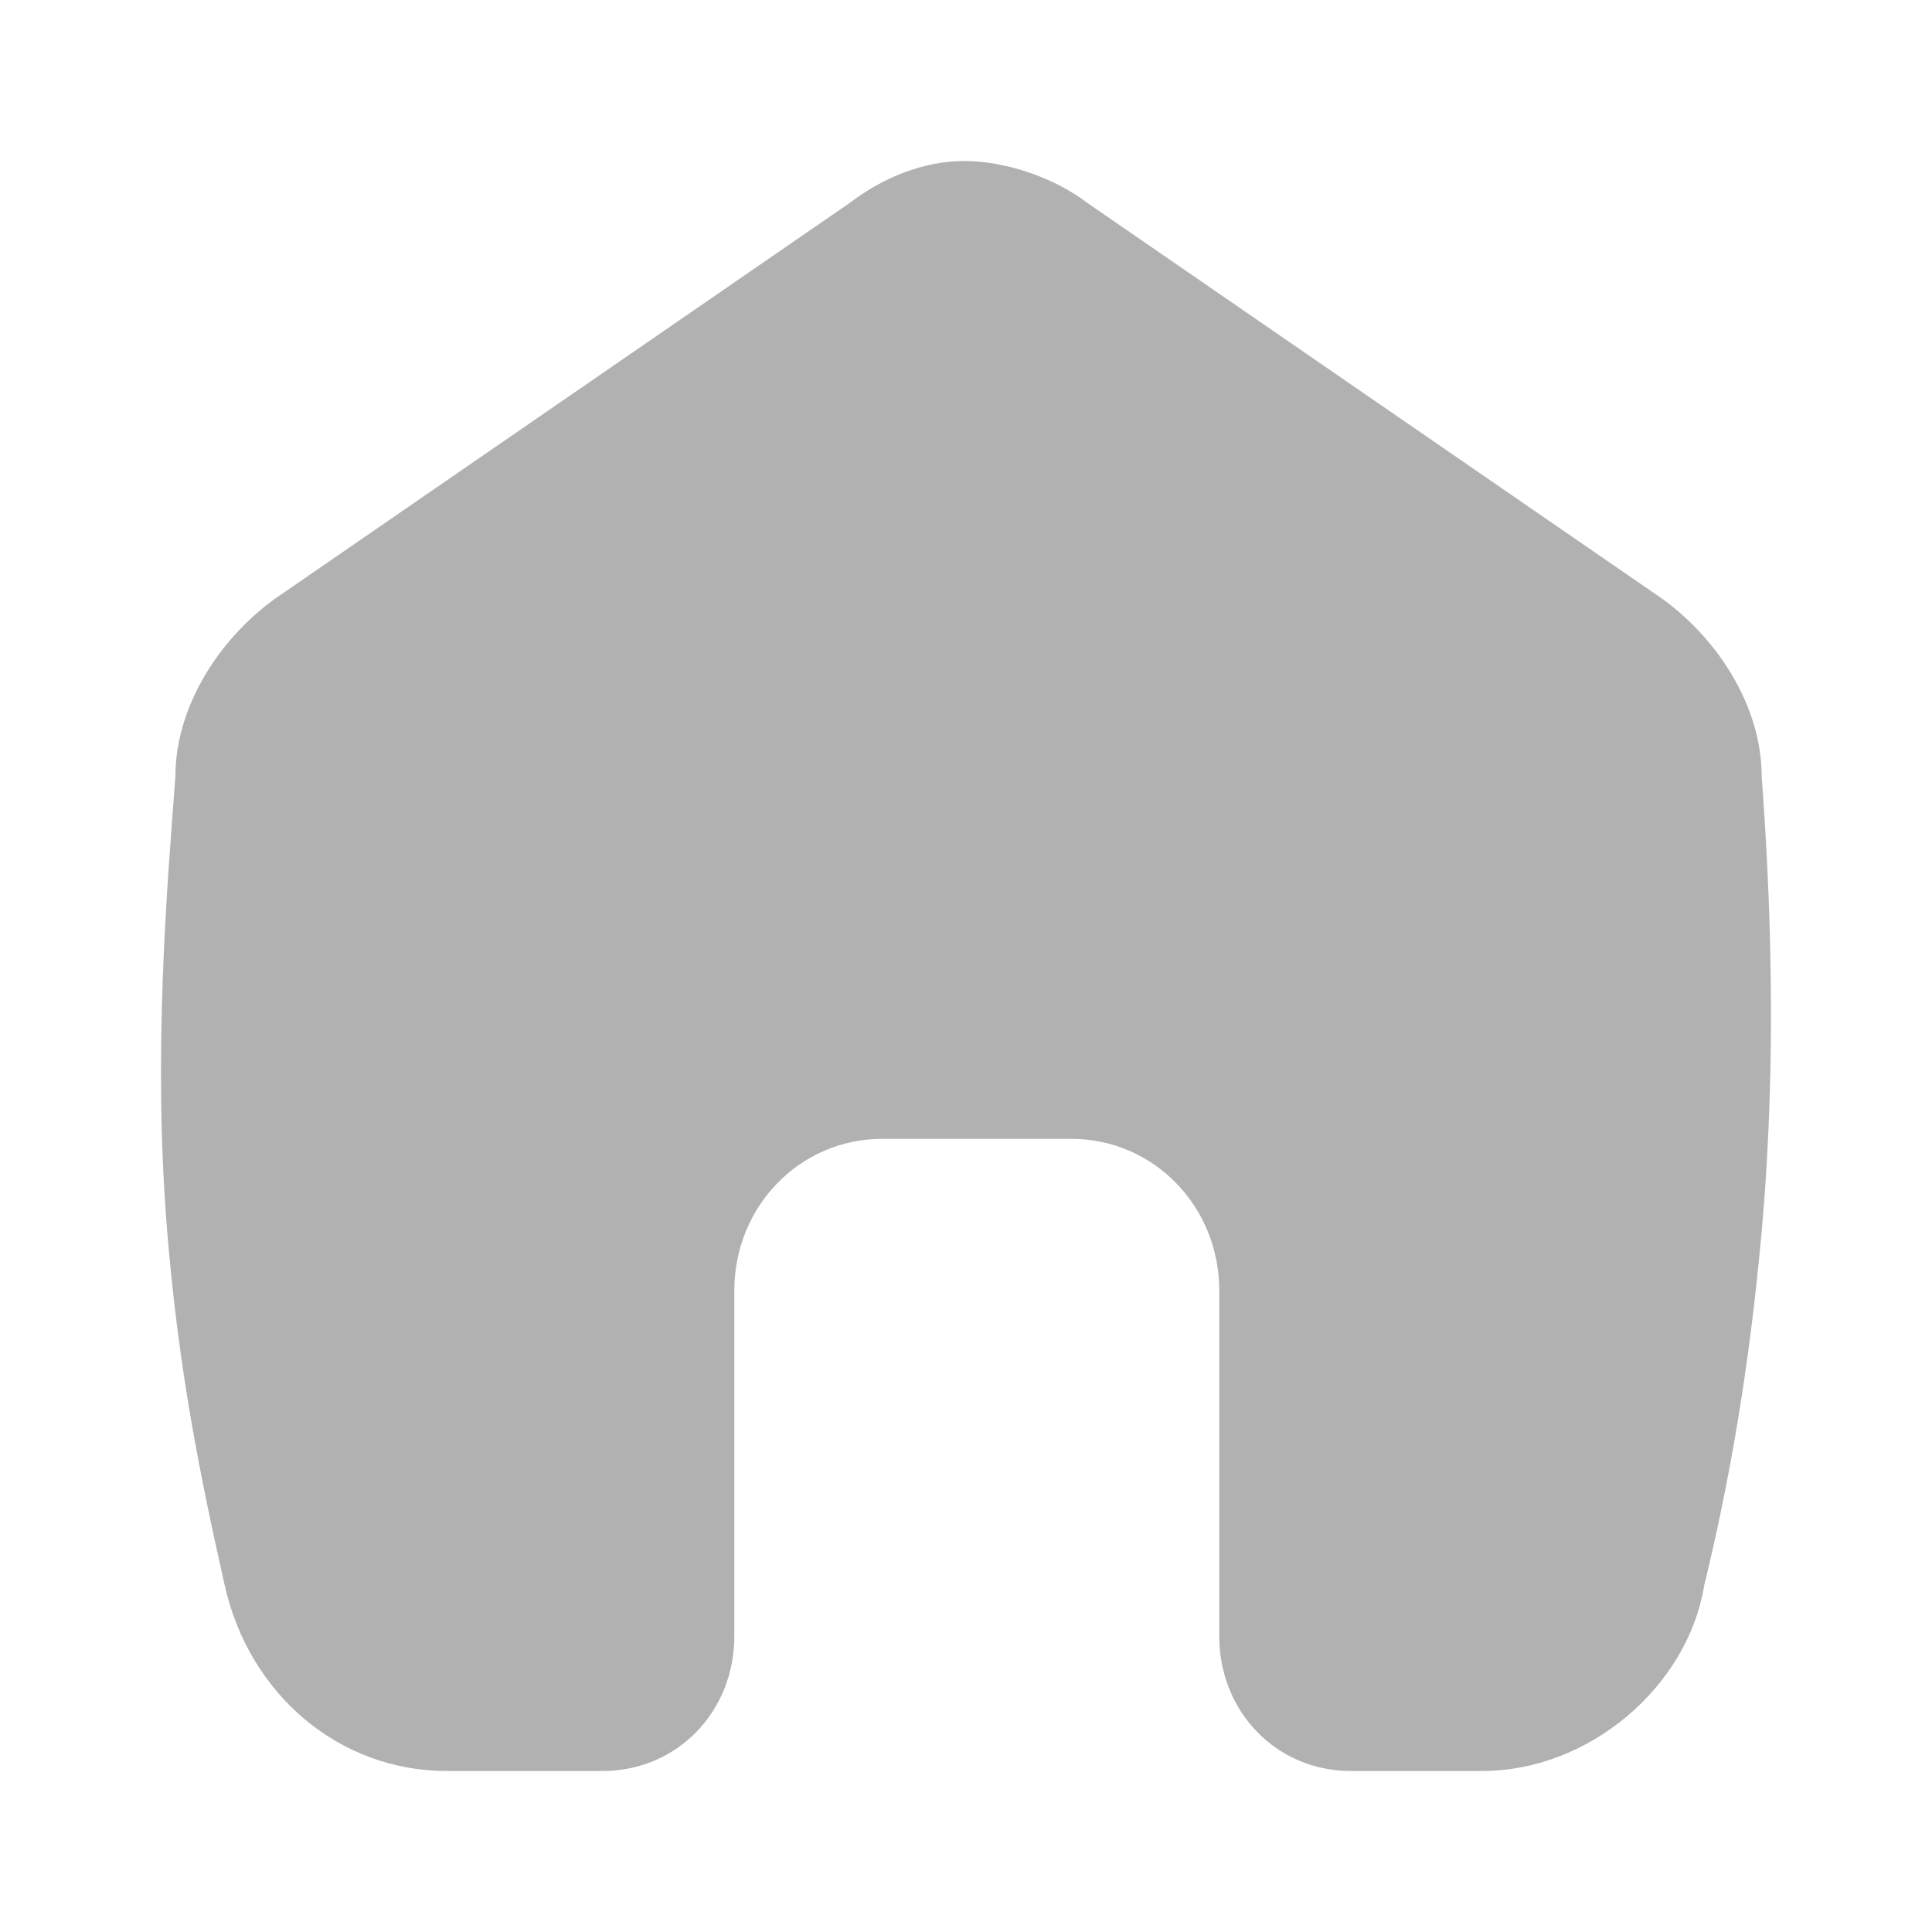 <svg width="24px" height="24px" viewBox="0 0 24 24" fill="none" xmlns="http://www.w3.org/2000/svg">
<path d="M21.884 15.298C21.728 17.032 21.476 18.44 21.17 19.696C20.965 20.953 19.74 22 18.413 22H16.779C15.861 22 15.146 21.267 15.146 20.325V16.031C15.146 14.984 14.329 14.147 13.308 14.147H10.96C9.939 14.147 9.122 14.984 9.122 16.031V20.325C9.122 21.267 8.407 22 7.488 22H5.549C4.221 22 3.098 21.058 2.792 19.696C2.486 18.335 2.22 17.033 2.077 15.298C1.896 13.097 2.077 11.005 2.179 9.644C2.179 8.806 2.69 7.969 3.405 7.445L10.551 2.524C10.96 2.209 11.47 2 11.981 2C12.491 2 13.104 2.209 13.512 2.524L20.659 7.445C21.374 7.969 21.884 8.806 21.884 9.644C21.986 11.005 22.083 13.099 21.884 15.298Z" fill="#b2b1b1"/>
</svg>
